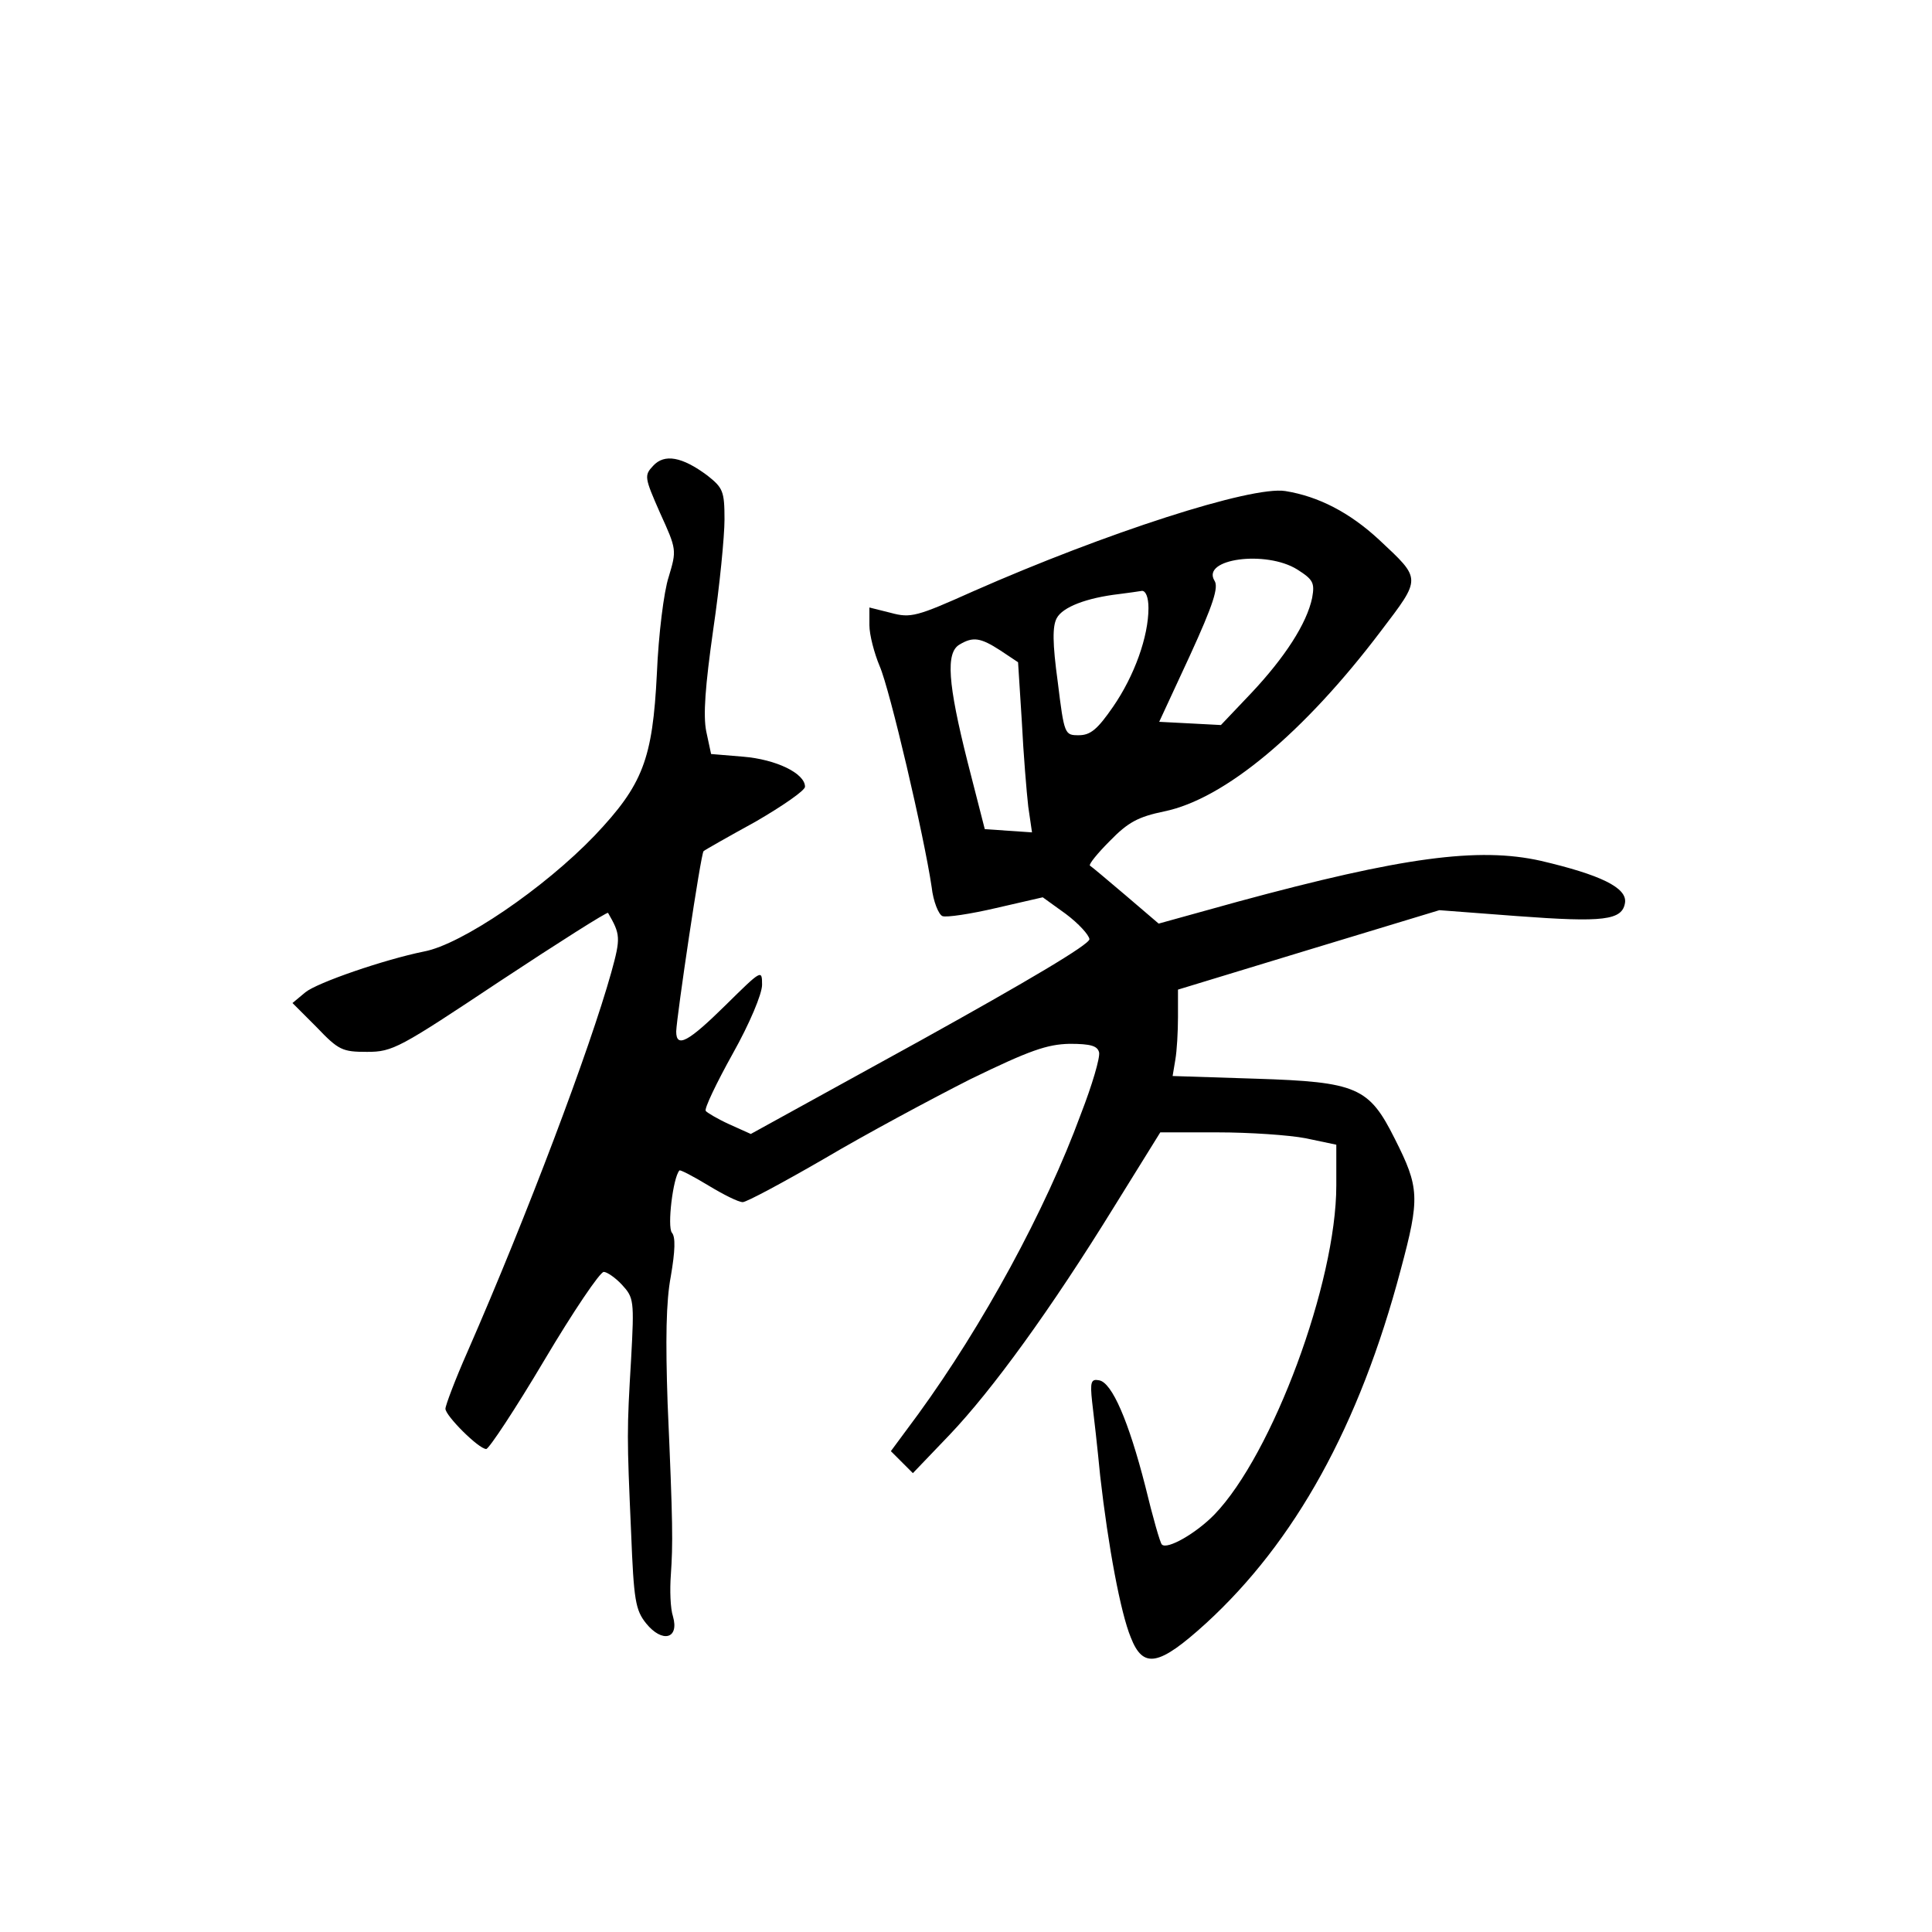 <?xml version="1.0" standalone="no"?>
<!DOCTYPE svg PUBLIC "-//W3C//DTD SVG 20010904//EN"
 "http://www.w3.org/TR/2001/REC-SVG-20010904/DTD/svg10.dtd">
<svg version="1.0" xmlns="http://www.w3.org/2000/svg"
 width="360pt" height="360pt" viewBox="0 0 360 360"
 preserveAspectRatio="xMidYMid meet">
<g transform="translate(0,360) scale(0.1,-0.1)"
fill="#000000" stroke="none">
<path d="M1217 2732 c-17 -18 -16 -22 13 -88 31 -68 31 -69 16 -119 -9 -27
-19 -108 -22 -180 -8 -160 -26 -207 -116 -302 -94 -98 -248 -203 -318 -216
-74 -15 -199 -58 -221 -76 l-24 -20 45 -45 c41 -43 48 -46 94 -46 48 0 60 7
248 132 109 72 199 129 201 127 23 -40 24 -46 6 -111 -40 -143 -156 -451 -268
-707 -23 -52 -41 -100 -41 -106 0 -13 62 -75 76 -75 5 0 54 74 108 165 54 91
104 165 111 165 6 0 22 -11 34 -24 22 -24 23 -29 17 -138 -8 -135 -8 -143 0
-324 5 -126 8 -144 28 -169 30 -37 62 -29 50 13 -5 15 -6 50 -4 77 4 59 4 93
-6 320 -4 118 -3 190 6 237 8 47 9 73 2 81 -9 11 2 103 14 116 1 2 26 -11 54
-28 28 -17 56 -31 64 -31 7 0 76 37 152 81 76 45 199 111 272 148 111 54 143
65 185 66 40 0 52 -4 55 -16 2 -10 -13 -61 -34 -115 -66 -180 -183 -394 -303
-559 l-51 -69 21 -21 20 -20 68 71 c80 84 189 234 308 427 l85 137 107 0 c59
0 133 -5 164 -11 l57 -12 0 -76 c0 -181 -119 -501 -227 -613 -34 -35 -88 -66
-98 -56 -3 2 -17 51 -31 109 -31 121 -62 193 -86 197 -15 3 -17 -3 -13 -40 3
-24 10 -86 15 -138 15 -132 38 -255 57 -301 23 -59 52 -54 140 26 166 152 286
368 363 659 36 134 35 153 -11 244 -48 96 -70 106 -259 112 l-155 5 5 30 c3
17 5 53 5 80 l0 51 243 74 244 74 145 -11 c161 -12 196 -8 201 25 4 28 -46 52
-157 78 -116 26 -258 7 -564 -76 l-148 -41 -62 53 c-34 29 -64 54 -66 55 -3 2
14 23 37 46 34 35 53 45 101 55 113 23 261 147 404 336 76 100 76 96 -3 170
-55 51 -113 81 -175 91 -63 10 -335 -78 -582 -187 -105 -47 -116 -50 -153 -40
l-40 10 0 -33 c0 -18 9 -52 19 -76 19 -43 83 -317 97 -412 3 -27 13 -51 20
-54 7 -3 53 4 100 15 l87 20 43 -31 c24 -18 43 -39 44 -47 0 -10 -115 -78
-315 -189 l-316 -174 -40 18 c-22 10 -42 22 -44 25 -3 4 20 52 50 106 32 57
55 112 55 129 0 29 -1 28 -68 -38 -69 -68 -92 -81 -92 -49 1 29 46 332 51 336
2 2 46 27 97 55 50 29 92 58 92 65 0 25 -54 51 -115 56 l-60 5 -9 42 c-6 30
-2 84 13 190 12 81 21 174 21 205 0 53 -3 59 -32 82 -47 35 -80 41 -101 18z
m1200 -193 c30 -19 33 -25 28 -53 -10 -48 -51 -111 -113 -177 l-57 -60 -57 3
-58 3 57 123 c44 96 54 128 46 140 -25 41 96 57 154 21z m-277 -72 c0 -53 -26
-126 -66 -184 -29 -42 -42 -53 -64 -53 -26 0 -27 1 -39 99 -10 73 -10 104 -2
119 11 21 56 38 116 45 17 2 36 5 43 6 7 0 12 -12 12 -32z m-276 -79 l33 -22
7 -110 c3 -61 9 -133 12 -159 l7 -48 -44 3 -44 3 -32 125 c-37 147 -41 204
-15 219 25 15 39 13 76 -11z"/>
</g>
</svg>
